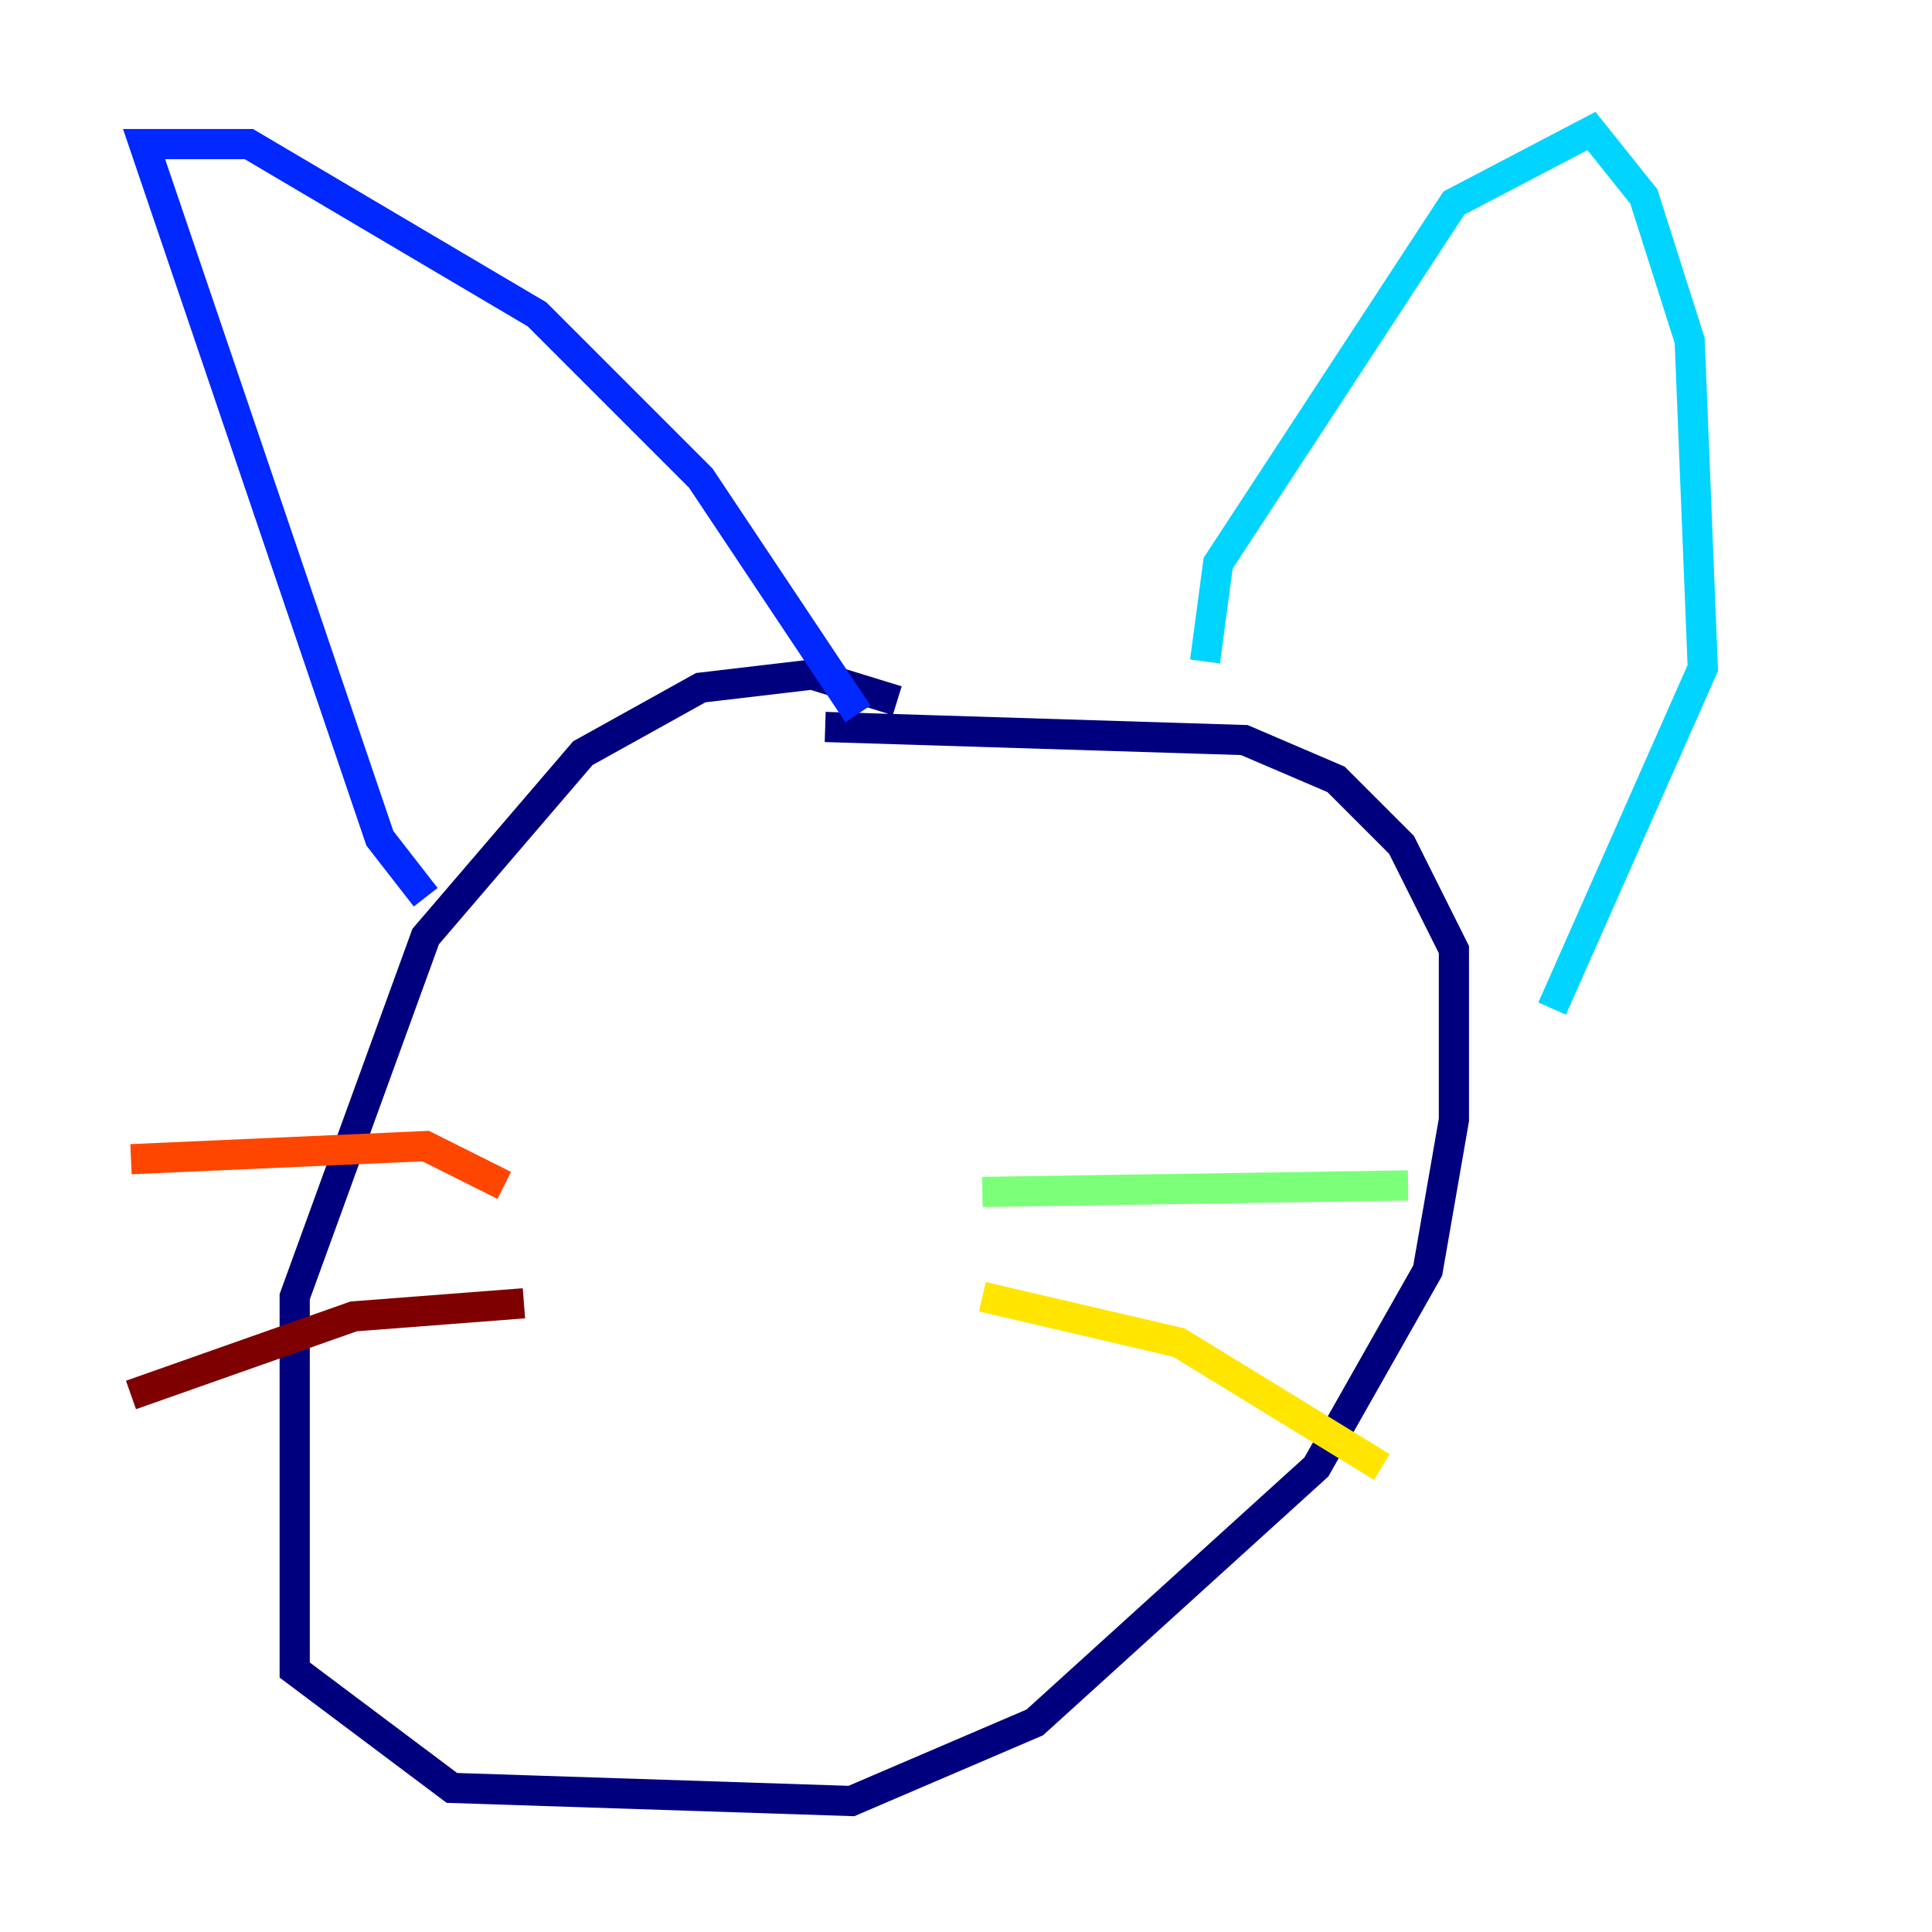 <?xml version="1.0" encoding="utf-8" ?>
<svg baseProfile="tiny" height="128" version="1.2" viewBox="0,0,128,128" width="128" xmlns="http://www.w3.org/2000/svg" xmlns:ev="http://www.w3.org/2001/xml-events" xmlns:xlink="http://www.w3.org/1999/xlink"><defs /><polyline fill="none" points="59.444,46.427 53.803,44.691 46.427,45.559 38.617,49.898 28.203,62.047 19.525,85.912 19.525,110.644 29.939,118.454 56.407,119.322 68.556,114.115 87.214,97.193 94.59,84.176 96.325,74.197 96.325,62.915 92.854,55.973 88.515,51.634 82.441,49.031 54.671,48.163" stroke="#00007f" stroke-width="2" /><polyline fill="none" points="28.203,59.444 25.166,55.539 9.546,9.546 16.488,9.546 35.58,20.827 46.427,31.675 56.841,47.295" stroke="#0028ff" stroke-width="2" /><polyline fill="none" points="79.837,43.824 80.705,37.315 96.325,13.451 105.437,8.678 108.909,13.017 111.946,22.563 112.814,44.258 102.834,66.82" stroke="#00d4ff" stroke-width="2" /><polyline fill="none" points="65.085,78.969 93.288,78.536" stroke="#7cff79" stroke-width="2" /><polyline fill="none" points="65.085,85.912 78.102,88.949 91.552,97.193" stroke="#ffe500" stroke-width="2" /><polyline fill="none" points="33.41,78.536 28.203,75.932 8.678,76.8" stroke="#ff4600" stroke-width="2" /><polyline fill="none" points="34.712,86.346 23.43,87.214 8.678,92.42" stroke="#7f0000" stroke-width="2" /></svg>